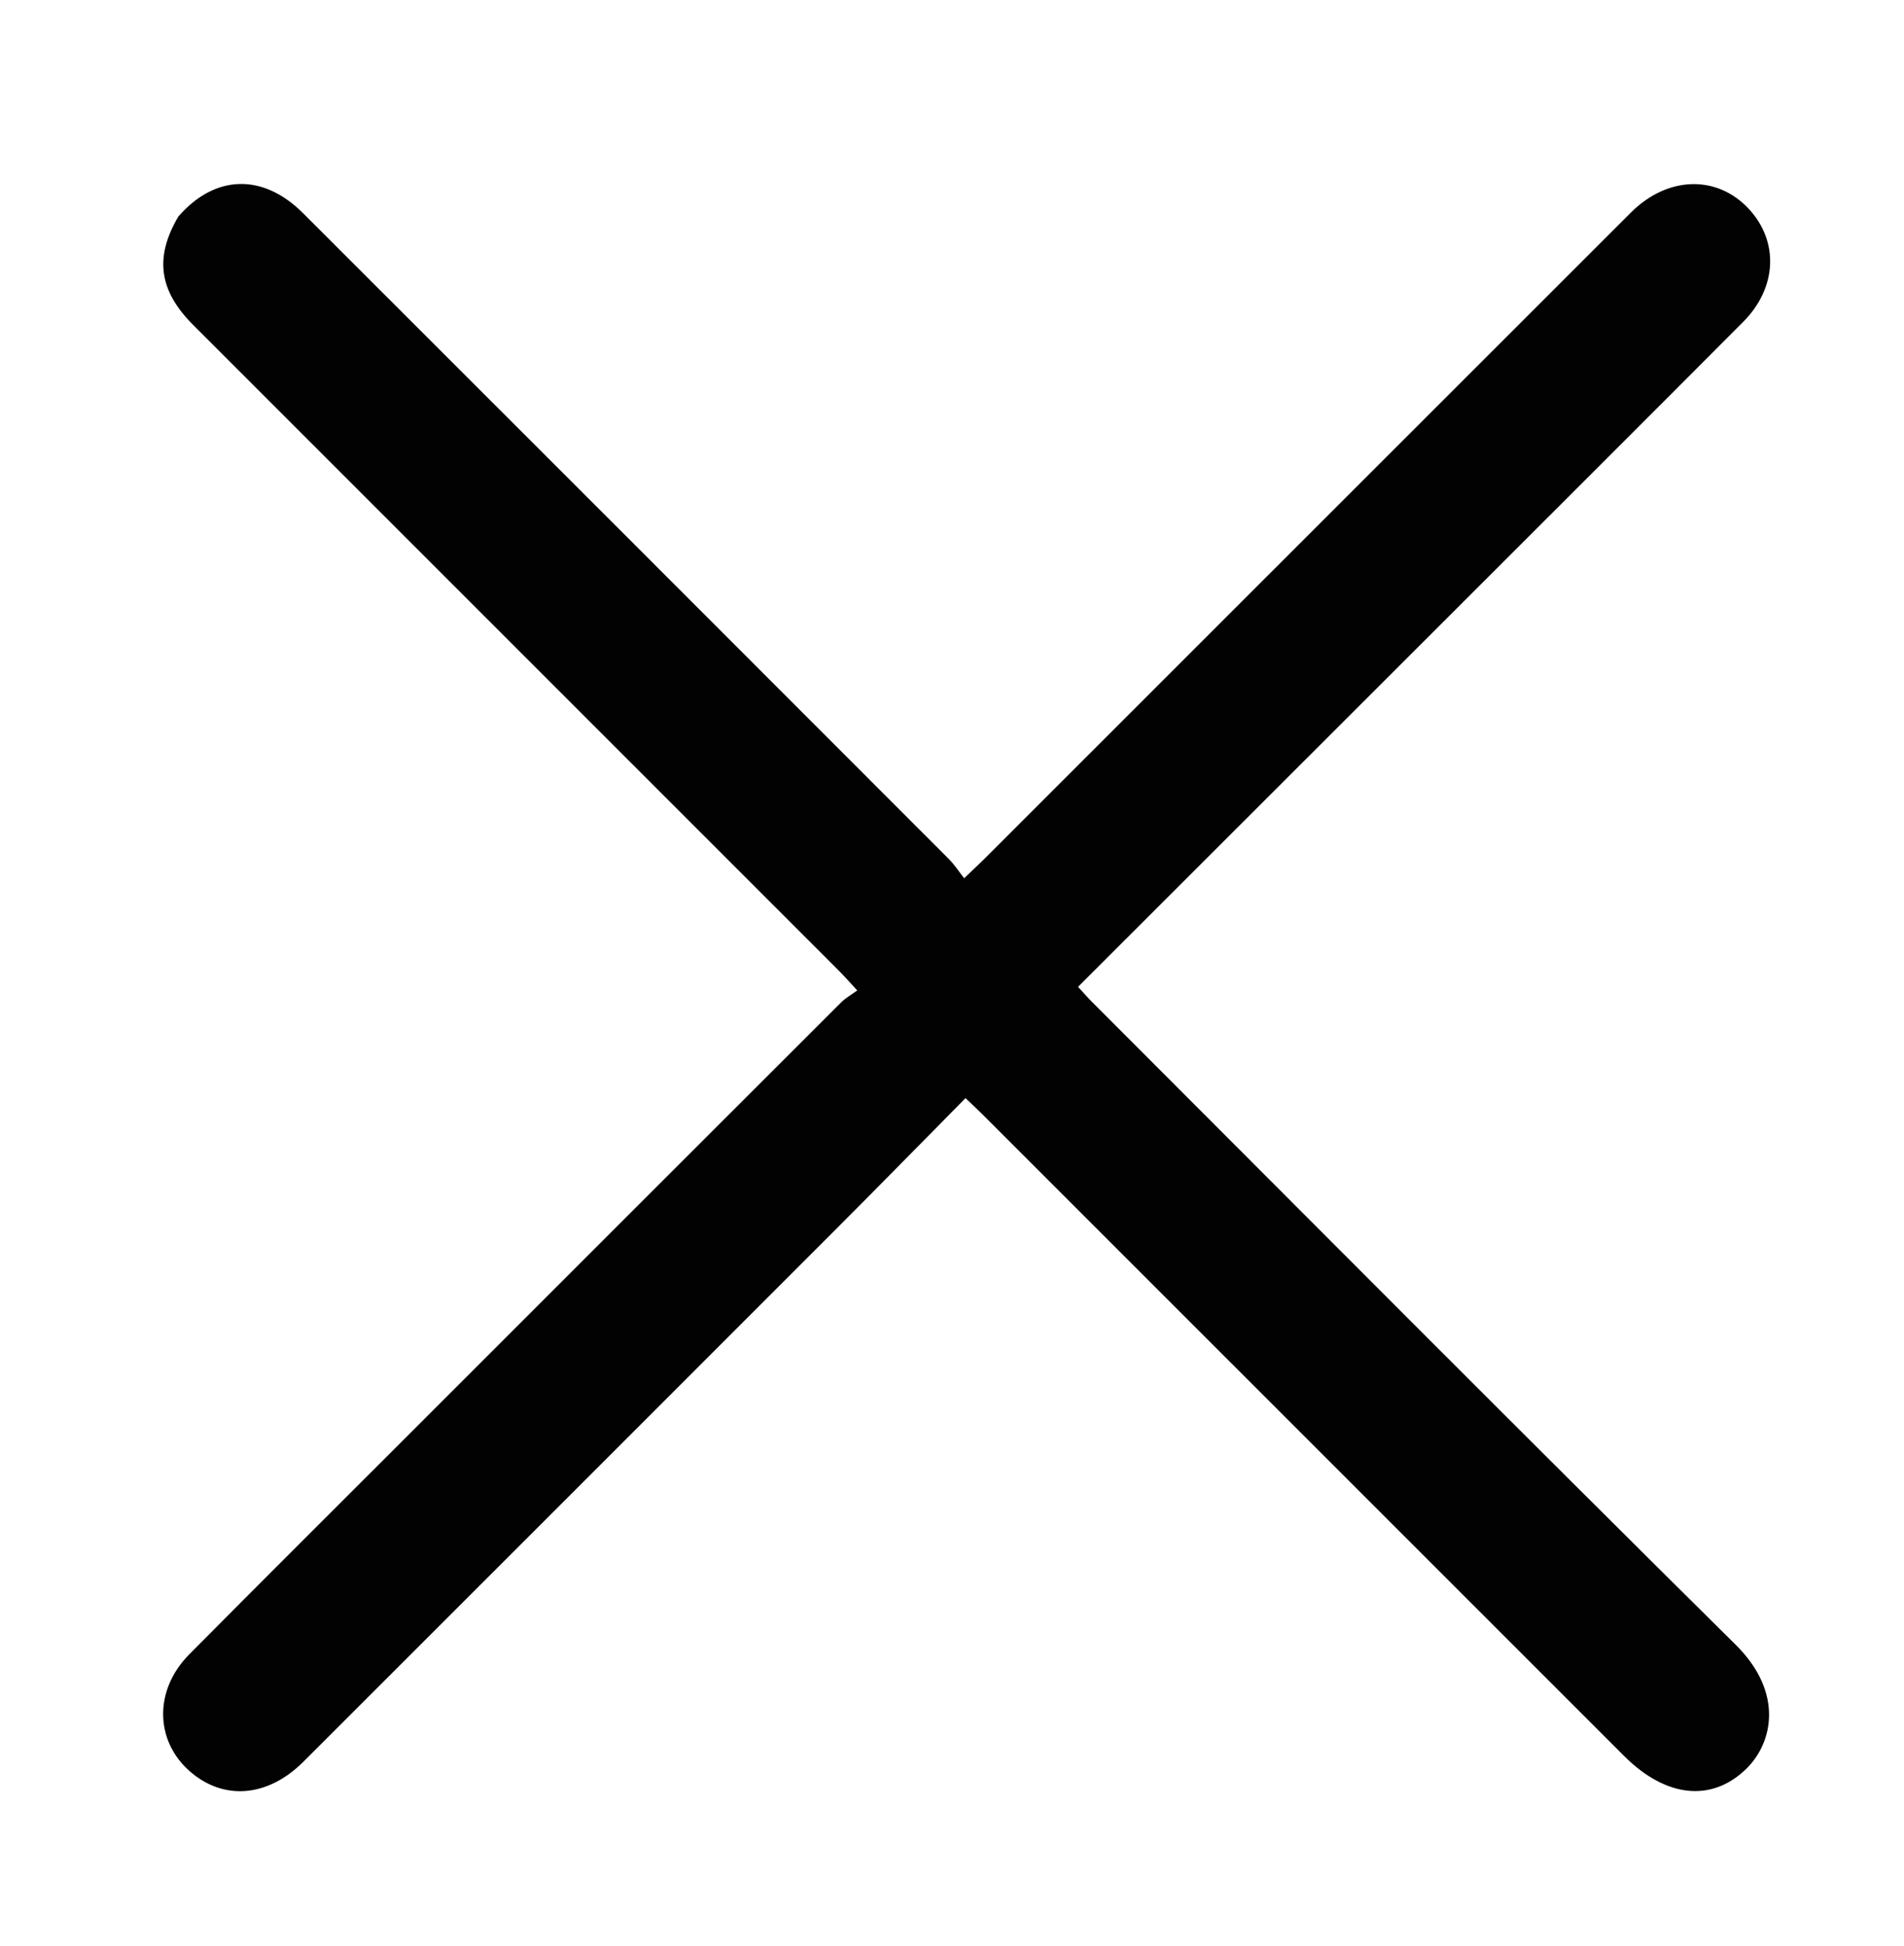 <?xml version="1.0"?>
<svg width="455" height="465" xmlns="http://www.w3.org/2000/svg" xmlns:svg="http://www.w3.org/2000/svg" enable-background="new 0 0 455 465" version="1.1" xml:space="preserve">
 <g class="layer">
  <title>Layer 1</title>
  <path d="m42.63,51.73c8.77,-10.08 20.21,-10.35 29.76,-0.82c51.49,51.44 102.95,102.91 154.4,154.4c1.28,1.28 2.27,2.84 3.61,4.55c2.1,-2 3.54,-3.32 4.91,-4.7c51.48,-51.45 102.94,-102.93 154.43,-154.37c8.81,-8.8 20.67,-9.05 28.27,-0.77c7.12,7.76 6.64,18.78 -1.42,26.87c-21.62,21.72 -43.32,43.36 -64.99,65.02c-31.22,31.2 -62.44,62.39 -93.98,93.9c1.2,1.3 2.25,2.52 3.38,3.65c51.22,51.24 102.3,102.62 153.79,153.58c11.5,11.38 8.86,23.34 2.65,29.5c-8.29,8.21 -19.31,7.09 -29.35,-2.96c-51.11,-51.12 -102.23,-102.23 -153.35,-153.34c-1.15,-1.15 -2.35,-2.25 -4.01,-3.83c-10.34,10.47 -20.45,20.79 -30.66,31.01c-42.5,42.53 -85.02,85.05 -127.55,127.54c-8.55,8.55 -19.13,9.37 -27.2,2.27c-8.34,-7.34 -8.51,-19.42 -0.11,-27.89c17.59,-17.75 35.3,-35.36 52.97,-53.03c34.27,-34.27 68.54,-68.55 102.84,-102.79c1.04,-1.04 2.38,-1.79 3.84,-2.85c-1.88,-2.03 -3.05,-3.37 -4.31,-4.63c-51.46,-51.47 -102.94,-102.93 -154.4,-154.4c-8.16,-8.17 -9.29,-16.11 -3.52,-25.91z" fill="#020202" id="svg_2" opacity="1"/>
 </g>
</svg>